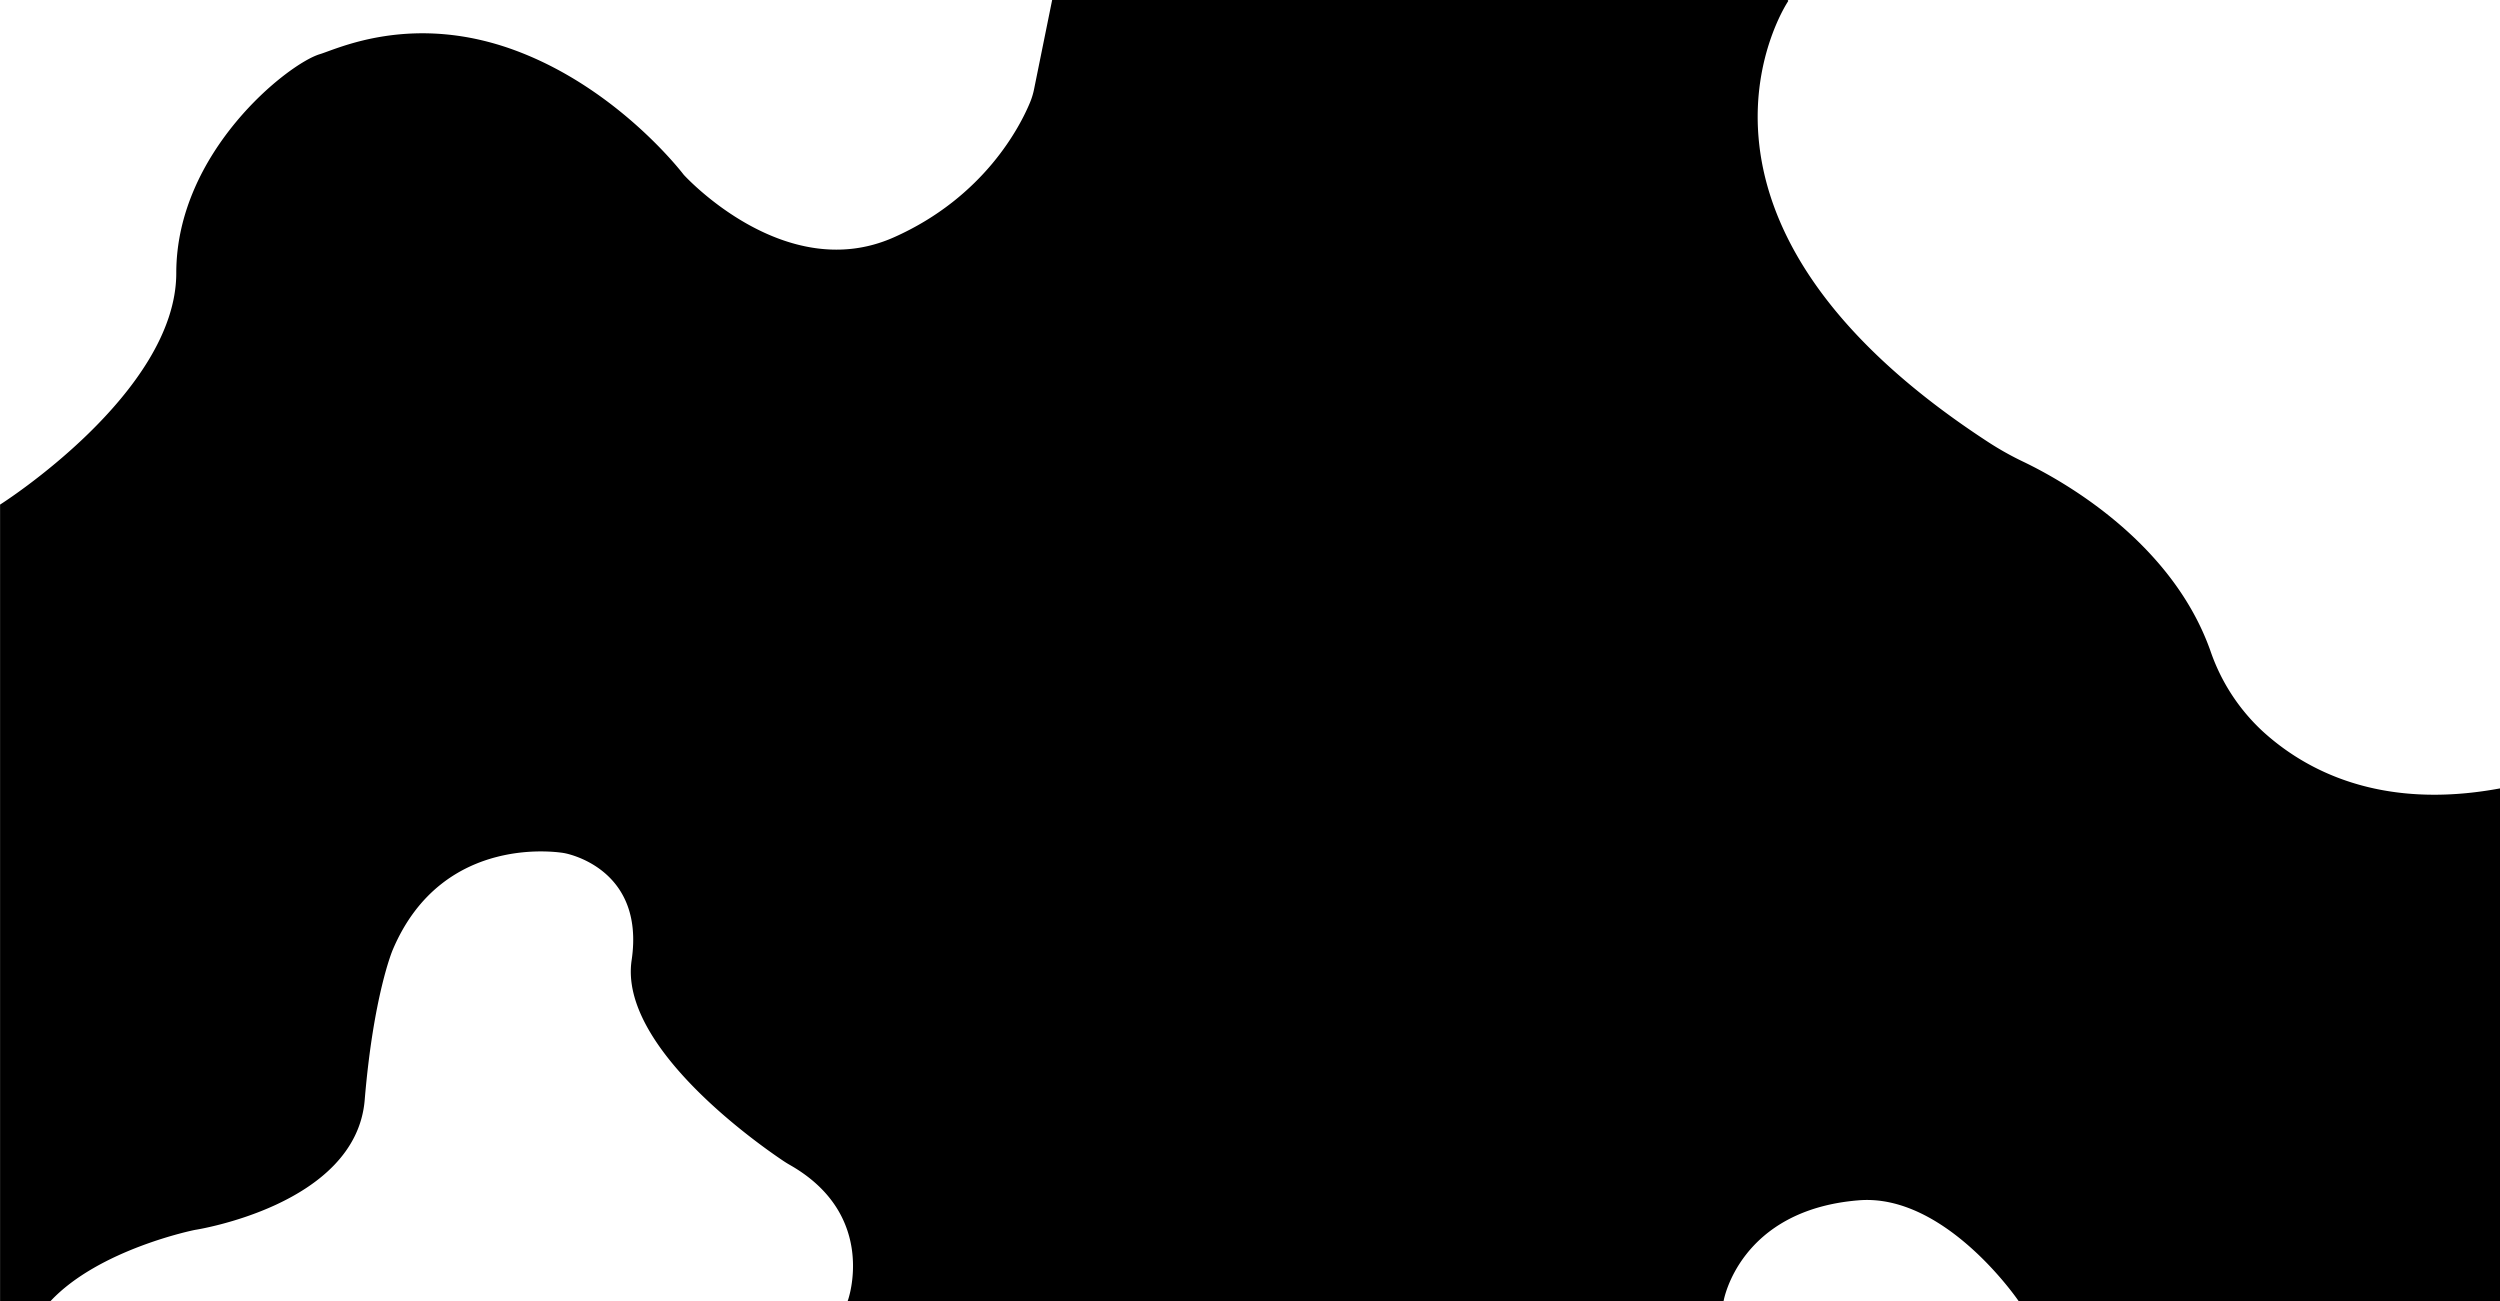<svg id="Livello_1" data-name="Livello 1" xmlns="http://www.w3.org/2000/svg" viewBox="0 0 1433 746"><defs><style>.cls-1{stroke:#000;stroke-miterlimit:10;}</style></defs><title>stroke</title><path class="cls-1" d="M1166.92,427.81h421S1504.15,552,1703.23,681.41a176.13,176.13,0,0,0,19.68,11c22.3,10.69,85,45.58,107.13,108.35a112.71,112.71,0,0,0,29.77,45.88c24.33,22.34,67.45,45.77,136.11,33.18v293h-275s-42-62-92-58c-69,5.52-78,58-78,58h-501s17.56-48.76-33-77.91c-1.44-.82-2.85-1.67-4.22-2.59-14.55-9.74-94-65.43-86.74-114.5,8-54-39-62-39-62s-70-13-99,56c0,0-11,26-16,86s-97,74-97,74-55,11-83,41h-28v-456s101-64,101-133,63.8-119.54,82-125c10-3,53-24,112-2s96,71,96,71,58,64,121,36c52.19-23.2,72.81-64.23,78.35-77.63a41.7,41.7,0,0,0,2.32-7.63Z" transform="translate(-563.42 -427.31)"/></svg>